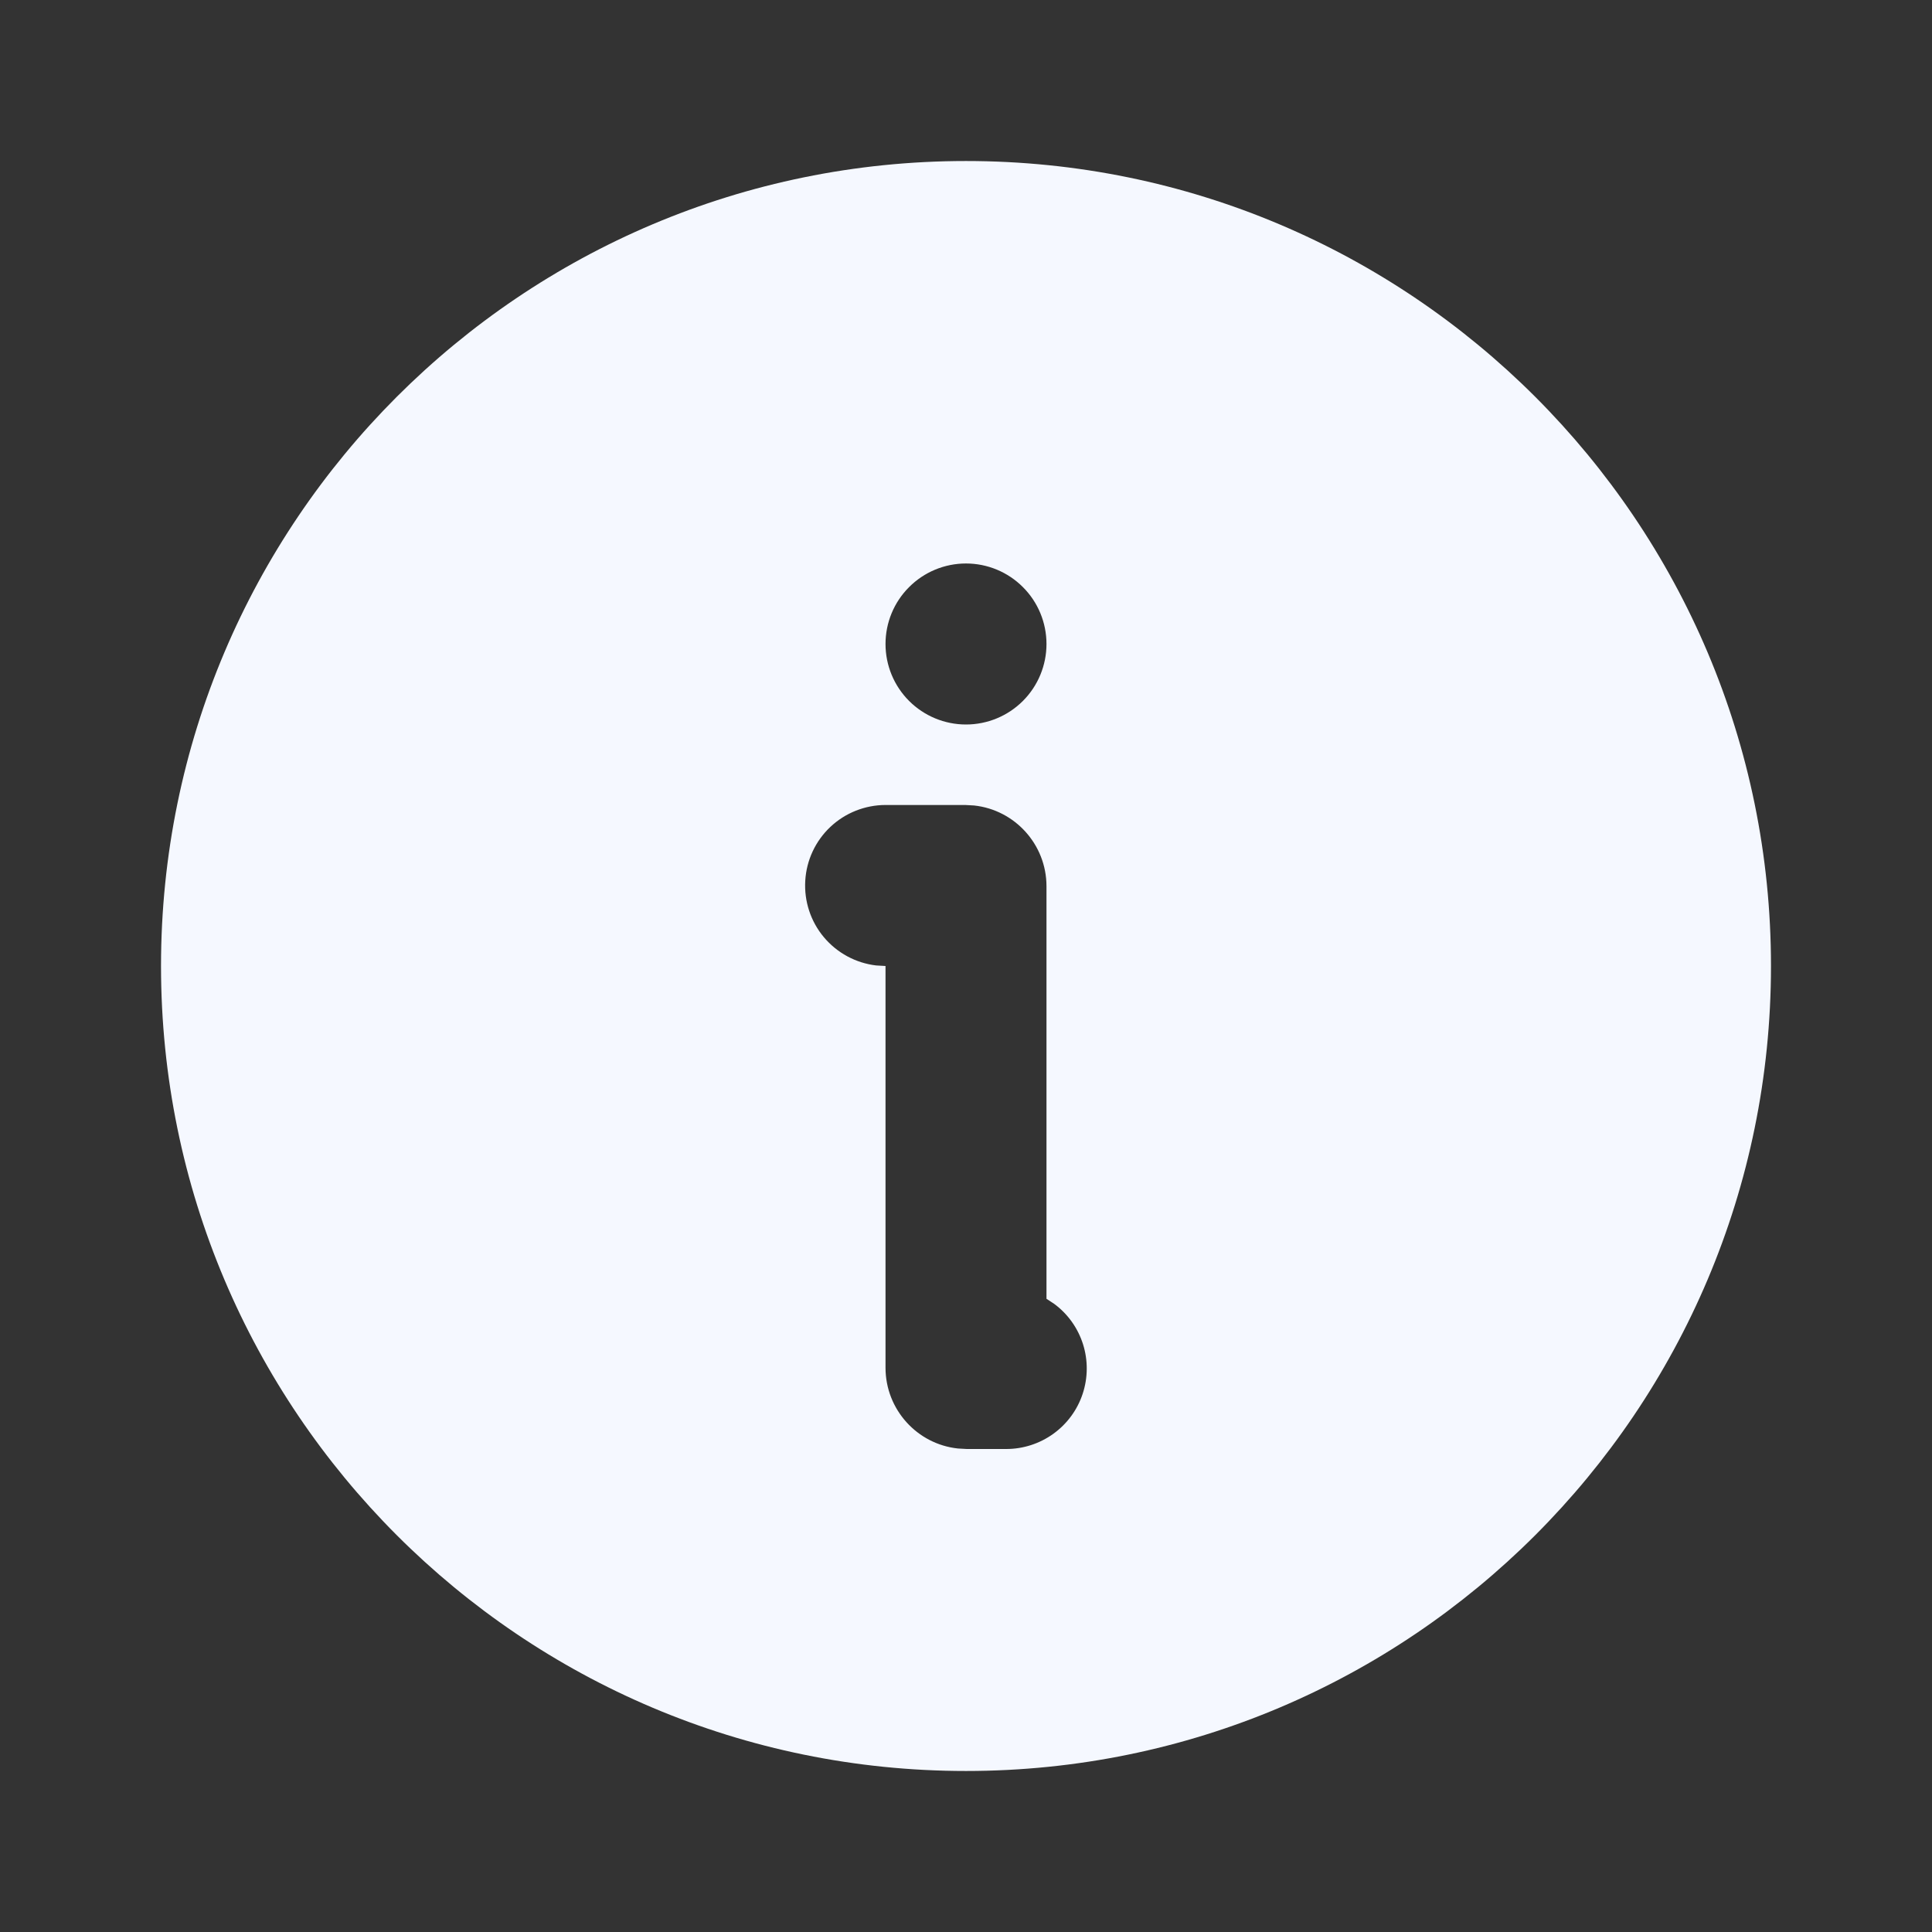 <svg width="35" height="35" viewBox="0 0 35 35" fill="none" xmlns="http://www.w3.org/2000/svg">
<rect x="0" y="0" width="35" height="35" fill="#333333" stroke="none"/>
<path d="M17.5 2.917C25.554 2.917 32.083 9.446 32.083 17.5C32.083 25.554 25.554 32.083 17.5 32.083C9.446 32.083 2.917 25.554 2.917 17.5C2.917 9.446 9.446 2.917 17.5 2.917ZM17.485 14.583H16.042C15.67 14.584 15.312 14.726 15.042 14.981C14.772 15.236 14.609 15.585 14.588 15.956C14.566 16.327 14.686 16.693 14.925 16.978C15.164 17.263 15.502 17.446 15.871 17.49L16.042 17.5V24.777C16.042 25.535 16.616 26.163 17.354 26.241L17.515 26.25H18.229C18.536 26.25 18.835 26.153 19.083 25.974C19.332 25.794 19.518 25.541 19.614 25.249C19.71 24.958 19.712 24.644 19.62 24.352C19.527 24.059 19.345 23.803 19.098 23.621L18.958 23.529V16.056C18.958 15.298 18.384 14.671 17.646 14.592L17.485 14.583ZM17.5 10.208C17.113 10.208 16.742 10.362 16.469 10.636C16.195 10.909 16.042 11.28 16.042 11.667C16.042 12.053 16.195 12.424 16.469 12.698C16.742 12.971 17.113 13.125 17.5 13.125C17.887 13.125 18.258 12.971 18.531 12.698C18.805 12.424 18.958 12.053 18.958 11.667C18.958 11.28 18.805 10.909 18.531 10.636C18.258 10.362 17.887 10.208 17.5 10.208Z" fill="#F5F8FF"/>
</svg>
